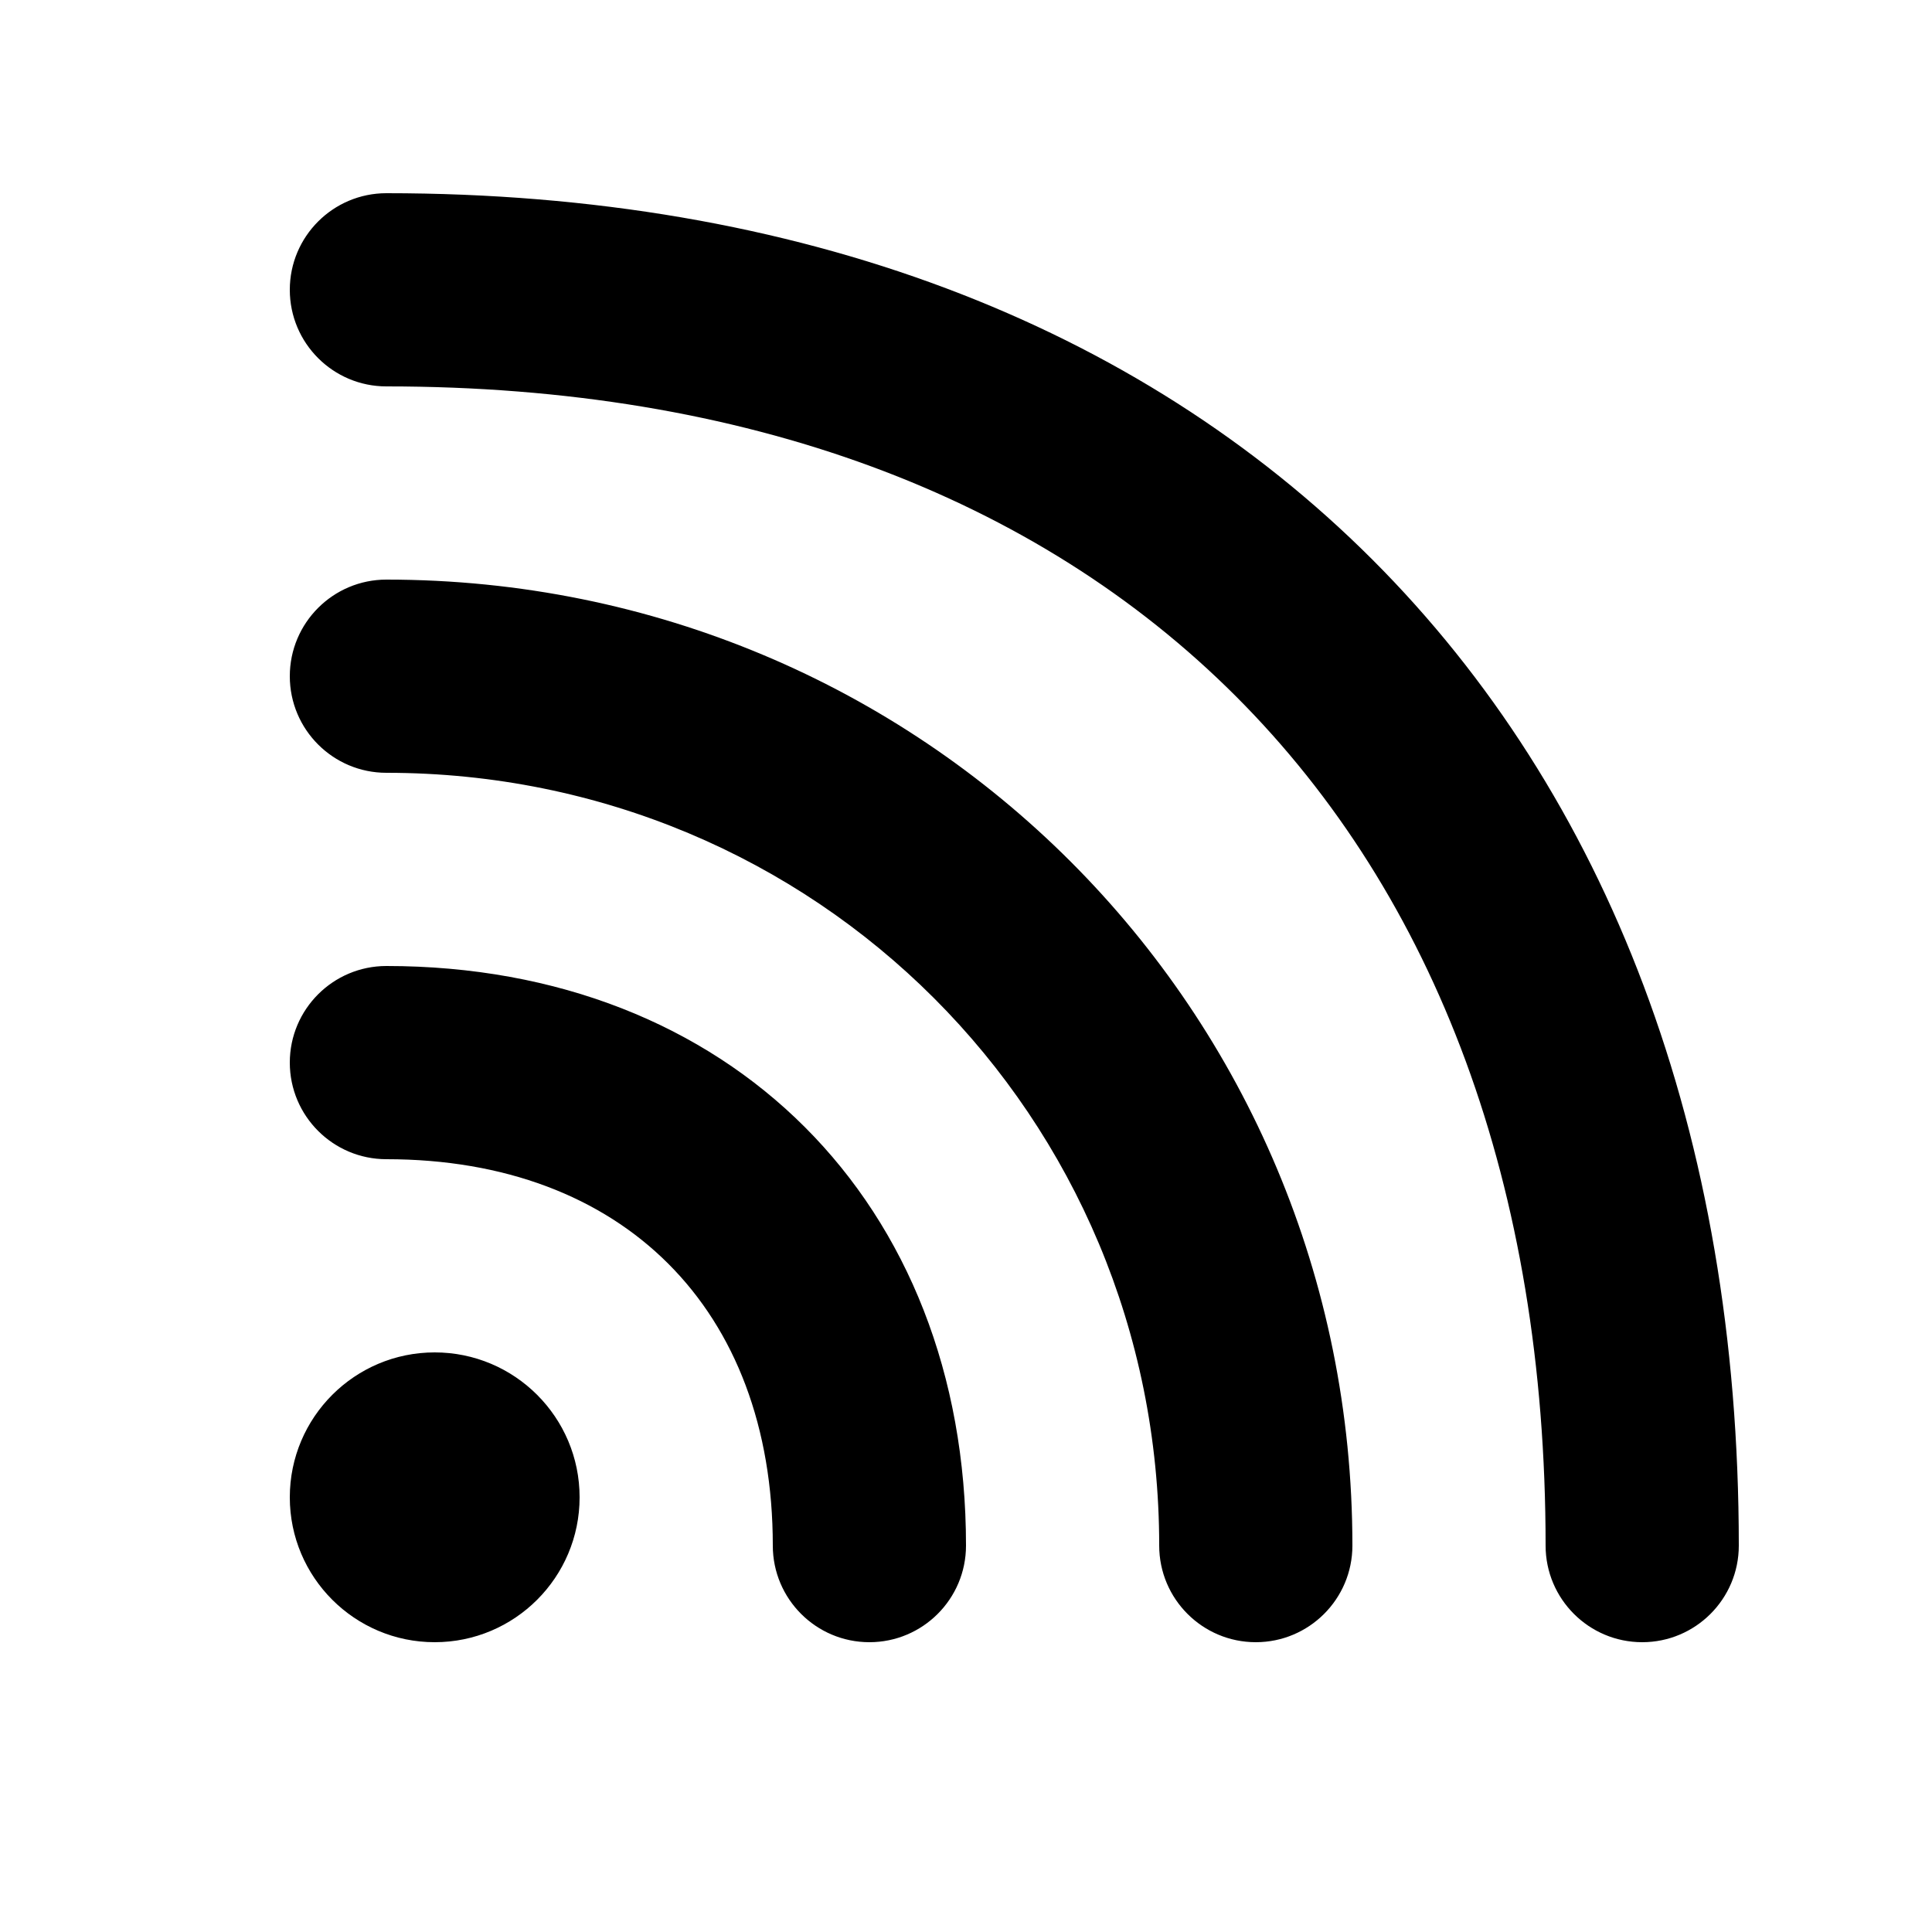 <svg viewBox="0 0 20 20" xmlns="http://www.w3.org/2000/svg"><path d="M4.5 17c.828 0 1.5-.672 1.5-1.5S5.328 14 4.5 14 3 14.672 3 15.5 3.672 17 4.5 17zM4 12c2.448 0 4 1.552 4 4 0 .552.448 1 1 1s1-.448 1-1c0-3.552-2.448-6-6-6-.552 0-1 .448-1 1s.448 1 1 1zm0-4c4.448 0 8 3.552 8 8 0 .552.448 1 1 1s1-.448 1-1C14 10.448 9.552 6 4 6c-.552 0-1 .448-1 1s.448 1 1 1zm0-4c7.448 0 12 4.552 12 12 0 .552.448 1 1 1s1-.448 1-1C18 7.448 12.552 2 4 2c-.552 0-1 .448-1 1s.448 1 1 1z" fill="#000" fill-rule="evenodd"/></svg>